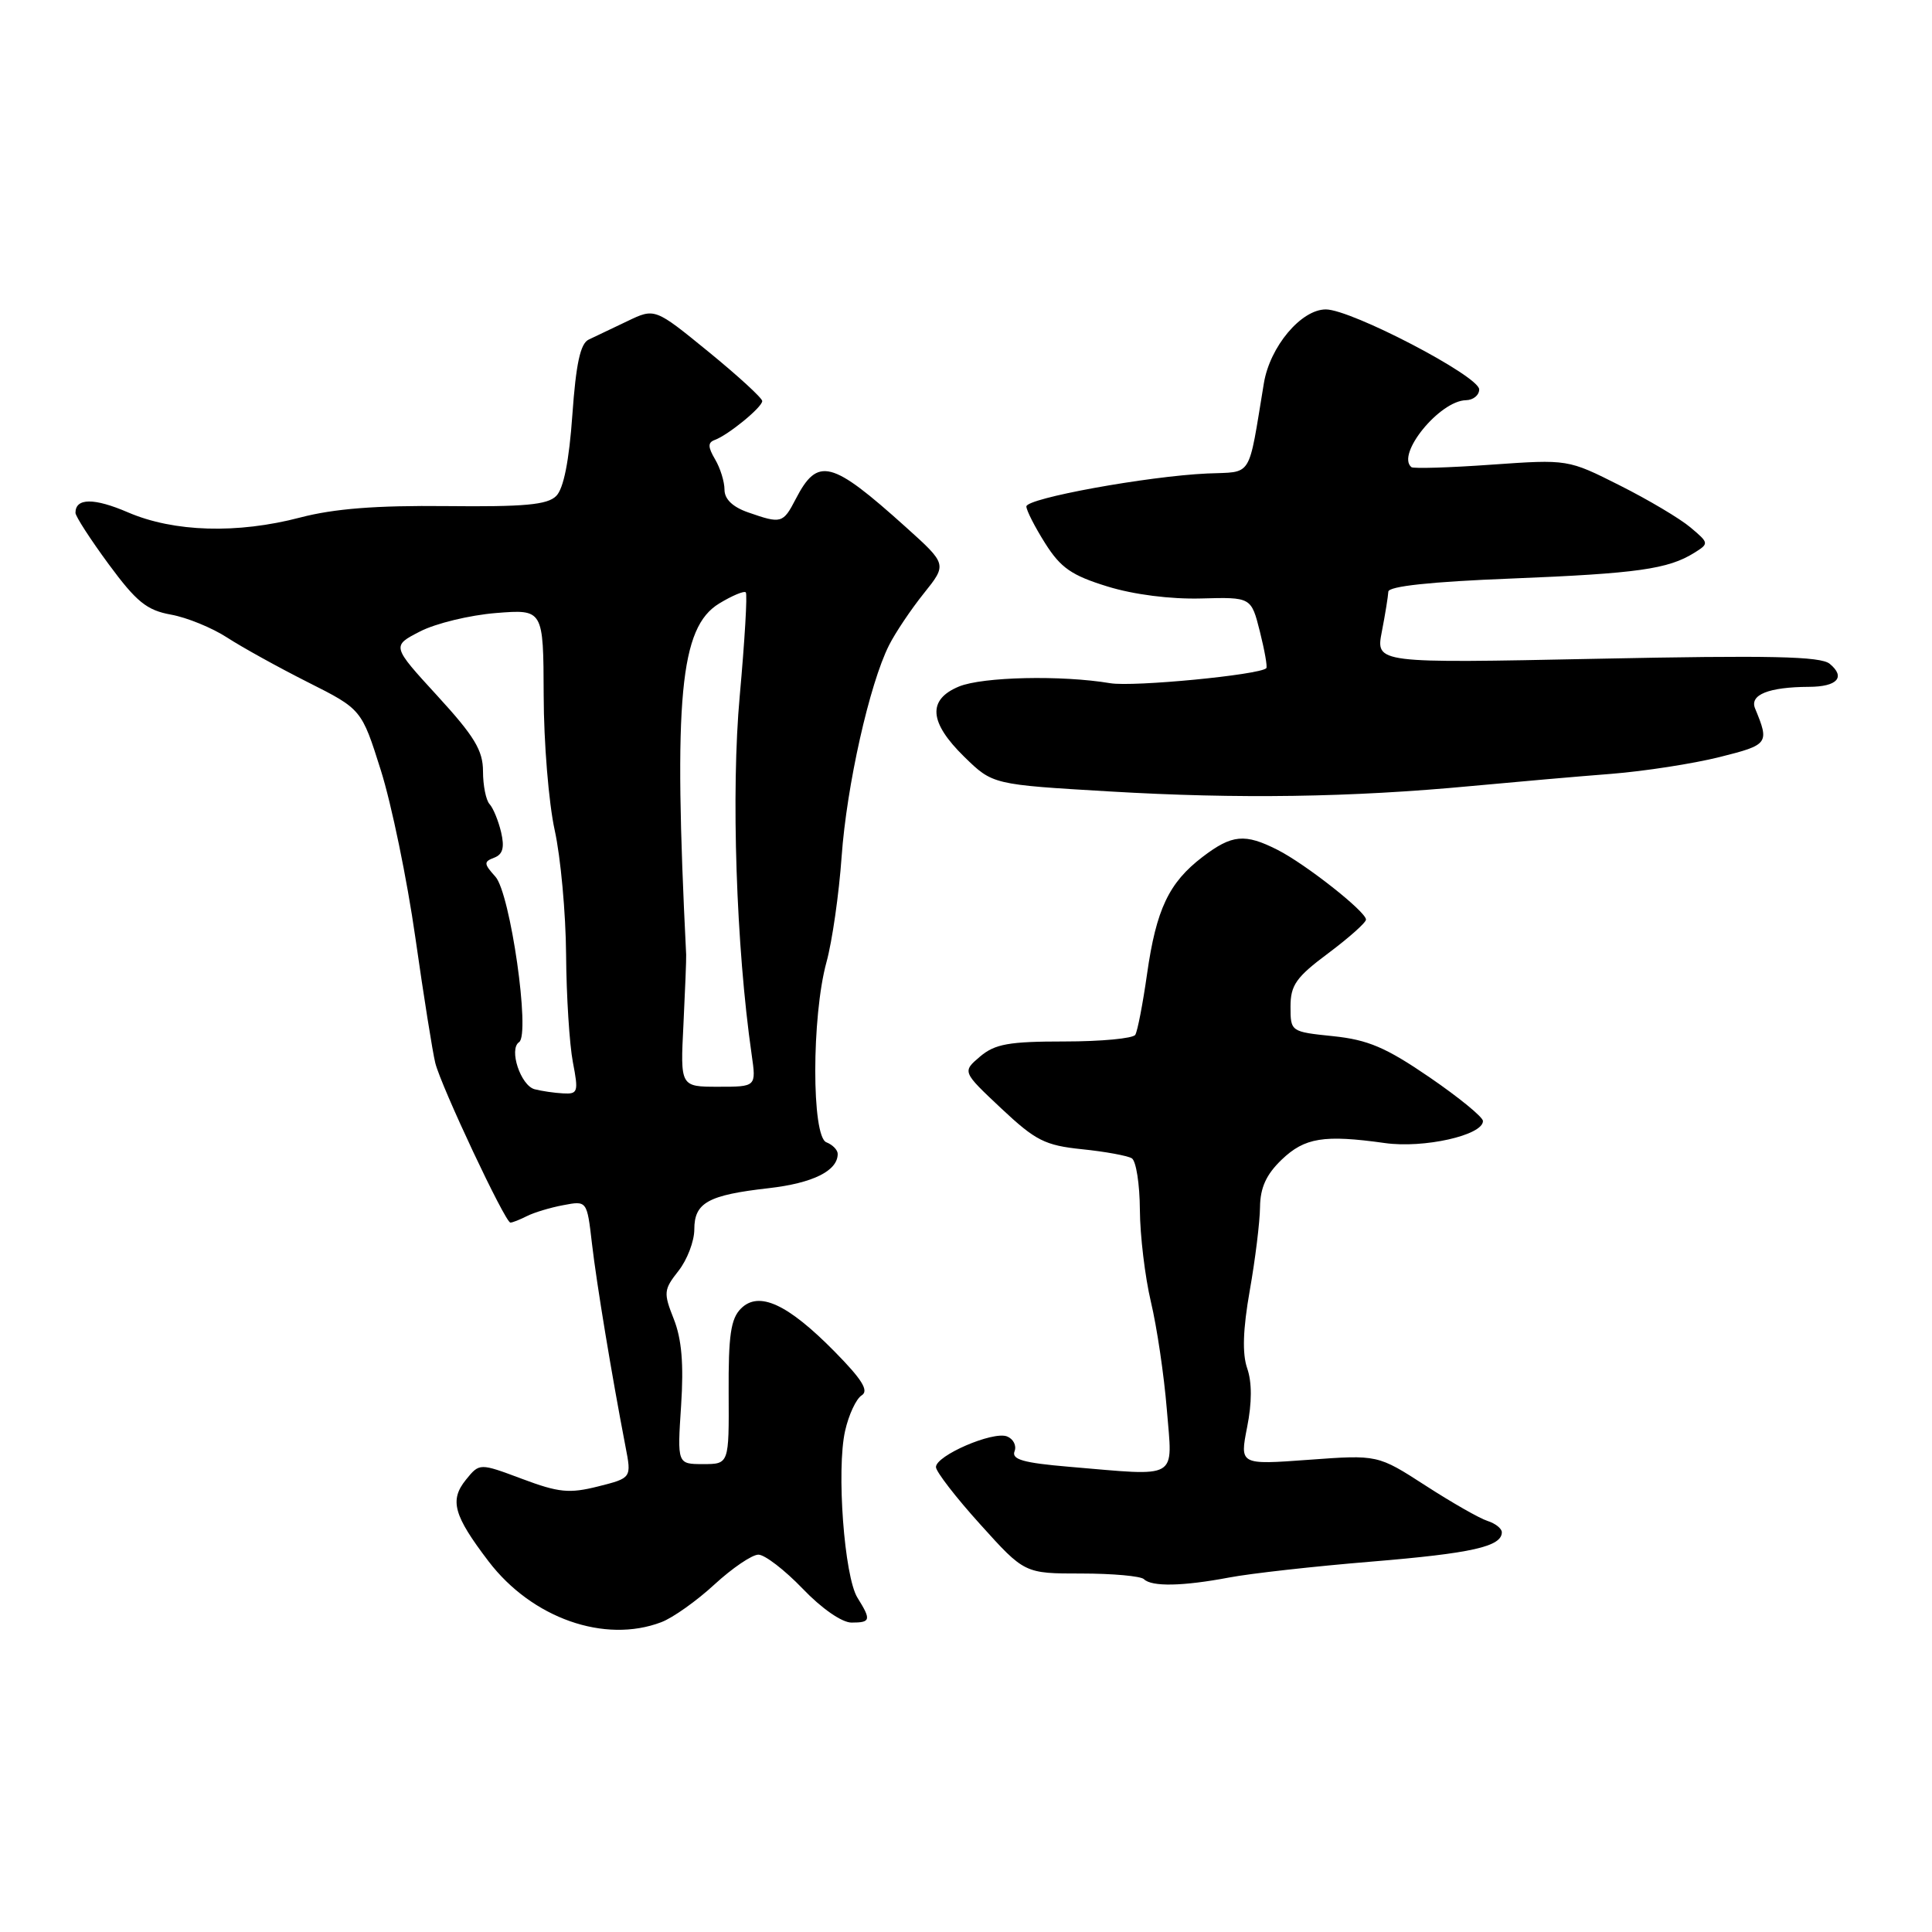<?xml version="1.0" encoding="UTF-8" standalone="no"?>
<!DOCTYPE svg PUBLIC "-//W3C//DTD SVG 1.1//EN" "http://www.w3.org/Graphics/SVG/1.1/DTD/svg11.dtd" >
<svg xmlns="http://www.w3.org/2000/svg" xmlns:xlink="http://www.w3.org/1999/xlink" version="1.1" viewBox="0 0 256 256">
 <g >
 <path fill="currentColor"
d=" M 87.62 214.95 C 89.14 214.38 92.31 212.13 94.67 209.95 C 97.03 207.78 99.65 206.00 100.49 206.00 C 101.34 206.00 103.97 208.03 106.35 210.50 C 108.86 213.13 111.56 215.00 112.83 215.00 C 115.38 215.00 115.46 214.66 113.62 211.71 C 111.87 208.91 110.82 194.73 111.98 189.60 C 112.46 187.46 113.45 185.34 114.18 184.89 C 115.16 184.28 114.23 182.79 110.59 179.09 C 104.36 172.77 100.55 171.02 98.18 173.39 C 96.83 174.74 96.51 176.96 96.55 184.54 C 96.60 194.00 96.60 194.00 93.17 194.00 C 89.74 194.00 89.74 194.00 90.25 186.25 C 90.61 180.74 90.33 177.43 89.28 174.78 C 87.90 171.30 87.94 170.89 89.90 168.40 C 91.06 166.93 92.00 164.46 92.00 162.90 C 92.00 159.36 93.82 158.35 101.86 157.44 C 107.72 156.77 111.00 155.14 111.00 152.90 C 111.00 152.37 110.32 151.68 109.50 151.36 C 107.53 150.61 107.54 134.70 109.51 127.50 C 110.27 124.75 111.17 118.45 111.52 113.50 C 112.19 104.11 115.21 90.64 117.80 85.50 C 118.63 83.85 120.70 80.76 122.40 78.64 C 125.50 74.77 125.50 74.77 120.00 69.82 C 110.15 60.96 108.35 60.50 105.44 66.12 C 103.76 69.36 103.53 69.43 99.15 67.90 C 97.09 67.19 96.00 66.14 96.00 64.89 C 96.00 63.83 95.44 62.02 94.75 60.86 C 93.79 59.22 93.78 58.64 94.70 58.30 C 96.49 57.65 101.00 53.96 101.00 53.14 C 101.00 52.75 97.80 49.81 93.89 46.62 C 86.77 40.81 86.77 40.81 83.14 42.55 C 81.14 43.51 78.83 44.61 78.00 45.00 C 76.90 45.52 76.32 48.20 75.84 54.98 C 75.41 61.08 74.68 64.75 73.70 65.72 C 72.54 66.89 69.49 67.17 59.15 67.06 C 49.84 66.96 44.27 67.40 39.79 68.57 C 31.45 70.76 23.05 70.51 16.98 67.90 C 12.46 65.95 10.00 65.97 10.00 67.95 C 10.00 68.41 11.98 71.47 14.40 74.76 C 18.08 79.75 19.44 80.86 22.65 81.44 C 24.77 81.82 28.11 83.19 30.08 84.47 C 32.05 85.75 36.87 88.42 40.78 90.39 C 47.91 93.98 47.91 93.98 50.47 102.09 C 51.88 106.56 53.94 116.53 55.04 124.26 C 56.14 131.99 57.33 139.46 57.68 140.86 C 58.47 144.00 66.94 162.00 67.63 162.00 C 67.91 162.00 68.89 161.61 69.82 161.14 C 70.74 160.67 72.91 160.01 74.64 159.69 C 77.78 159.09 77.78 159.09 78.44 164.80 C 79.06 170.14 81.05 182.16 82.88 191.67 C 83.69 195.84 83.69 195.84 79.25 196.96 C 75.43 197.92 74.04 197.78 69.18 195.96 C 63.54 193.85 63.54 193.85 61.74 196.07 C 59.54 198.79 60.10 200.80 64.74 206.89 C 70.49 214.42 80.11 217.81 87.62 214.95 Z  M 162.86 209.03 C 165.69 208.49 174.19 207.54 181.75 206.92 C 195.03 205.82 199.00 204.93 199.00 203.03 C 199.00 202.54 198.14 201.86 197.10 201.53 C 196.05 201.20 192.36 199.09 188.88 196.84 C 182.56 192.76 182.56 192.76 173.41 193.43 C 164.27 194.10 164.27 194.10 165.25 189.11 C 165.90 185.86 165.90 183.15 165.26 181.31 C 164.59 179.37 164.69 176.17 165.60 171.00 C 166.33 166.88 166.94 161.90 166.96 159.94 C 166.99 157.36 167.79 155.62 169.83 153.66 C 172.88 150.74 175.43 150.33 183.50 151.46 C 188.65 152.19 196.50 150.43 196.50 148.54 C 196.50 148.02 193.31 145.41 189.41 142.74 C 183.64 138.79 181.26 137.78 176.66 137.30 C 171.03 136.72 171.00 136.70 171.00 133.38 C 171.00 130.54 171.74 129.48 176.00 126.31 C 178.75 124.25 181.00 122.25 181.00 121.85 C 181.00 120.80 173.03 114.52 169.30 112.62 C 164.94 110.41 163.25 110.57 159.34 113.55 C 154.88 116.96 153.21 120.48 151.99 129.06 C 151.43 133.00 150.73 136.63 150.43 137.12 C 150.13 137.60 145.91 138.00 141.05 138.00 C 133.67 138.00 131.84 138.33 129.86 140.00 C 127.50 142.01 127.50 142.01 132.66 146.86 C 137.22 151.14 138.45 151.77 143.38 152.28 C 146.44 152.59 149.41 153.14 149.97 153.48 C 150.54 153.83 151.02 156.90 151.04 160.31 C 151.06 163.71 151.72 169.20 152.50 172.50 C 153.29 175.80 154.24 182.21 154.61 186.75 C 155.37 196.22 156.43 195.60 141.60 194.35 C 135.62 193.84 134.02 193.39 134.43 192.31 C 134.73 191.55 134.27 190.66 133.43 190.33 C 131.55 189.61 123.99 192.88 124.02 194.40 C 124.03 195.01 126.67 198.43 129.90 202.00 C 135.76 208.50 135.76 208.50 143.30 208.50 C 147.44 208.50 151.17 208.84 151.58 209.25 C 152.61 210.27 156.72 210.19 162.86 209.03 Z  M 195.00 104.15 C 200.78 103.61 209.10 102.88 213.50 102.54 C 217.90 102.19 224.35 101.19 227.83 100.32 C 234.35 98.69 234.48 98.52 232.56 93.88 C 231.80 92.06 234.34 91.04 239.69 91.01 C 243.45 91.00 244.59 89.73 242.45 87.96 C 241.25 86.96 234.56 86.82 211.60 87.29 C 182.29 87.89 182.29 87.89 183.10 83.70 C 183.55 81.39 183.93 79.01 183.96 78.40 C 183.99 77.68 189.57 77.08 200.25 76.66 C 216.96 75.99 221.04 75.41 224.50 73.25 C 226.47 72.02 226.46 71.96 224.00 69.89 C 222.62 68.72 218.41 66.22 214.63 64.32 C 207.76 60.86 207.76 60.86 197.63 61.57 C 192.06 61.97 187.28 62.11 187.02 61.90 C 184.96 60.21 190.77 53.09 194.25 53.03 C 195.21 53.01 196.00 52.37 196.00 51.60 C 196.00 49.84 179.05 41.00 175.68 41.00 C 172.41 41.00 168.27 45.93 167.47 50.78 C 165.34 63.62 166.06 62.47 159.97 62.74 C 152.06 63.10 136.00 66.02 136.00 67.11 C 136.00 67.62 137.12 69.82 138.49 71.99 C 140.55 75.25 142.00 76.25 146.74 77.71 C 150.23 78.79 155.12 79.41 159.15 79.30 C 165.79 79.12 165.79 79.12 166.94 83.68 C 167.57 86.19 167.96 88.38 167.79 88.54 C 166.90 89.43 150.19 91.04 147.12 90.53 C 140.64 89.44 130.19 89.68 127.06 90.97 C 122.87 92.71 123.10 95.71 127.77 100.28 C 131.54 103.96 131.54 103.96 147.02 104.87 C 164.08 105.88 179.00 105.66 195.00 104.15 Z  M 70.84 144.33 C 68.99 143.84 67.39 139.02 68.78 138.09 C 70.30 137.09 67.62 118.34 65.64 116.16 C 64.10 114.45 64.08 114.18 65.48 113.65 C 66.63 113.21 66.87 112.30 66.40 110.27 C 66.04 108.75 65.35 107.07 64.87 106.55 C 64.39 106.03 64.00 104.07 64.00 102.20 C 64.00 99.44 62.87 97.57 57.95 92.20 C 51.90 85.60 51.90 85.60 55.66 83.67 C 57.73 82.60 62.25 81.51 65.71 81.23 C 72.00 80.73 72.00 80.73 72.04 92.11 C 72.05 98.38 72.71 106.42 73.50 110.00 C 74.29 113.58 74.97 121.00 75.01 126.50 C 75.05 132.00 75.46 138.41 75.91 140.75 C 76.67 144.69 76.58 144.99 74.62 144.88 C 73.45 144.82 71.76 144.57 70.84 144.33 Z  M 90.56 135.75 C 90.78 131.21 90.95 127.05 90.92 126.50 C 89.22 92.42 90.10 83.13 95.29 79.97 C 97.00 78.93 98.59 78.26 98.82 78.49 C 99.05 78.71 98.68 84.88 98.02 92.20 C 96.86 104.85 97.54 125.46 99.60 139.75 C 100.21 144.00 100.21 144.00 95.18 144.00 C 90.14 144.00 90.14 144.00 90.56 135.75 Z "/>
</g>
</svg>
